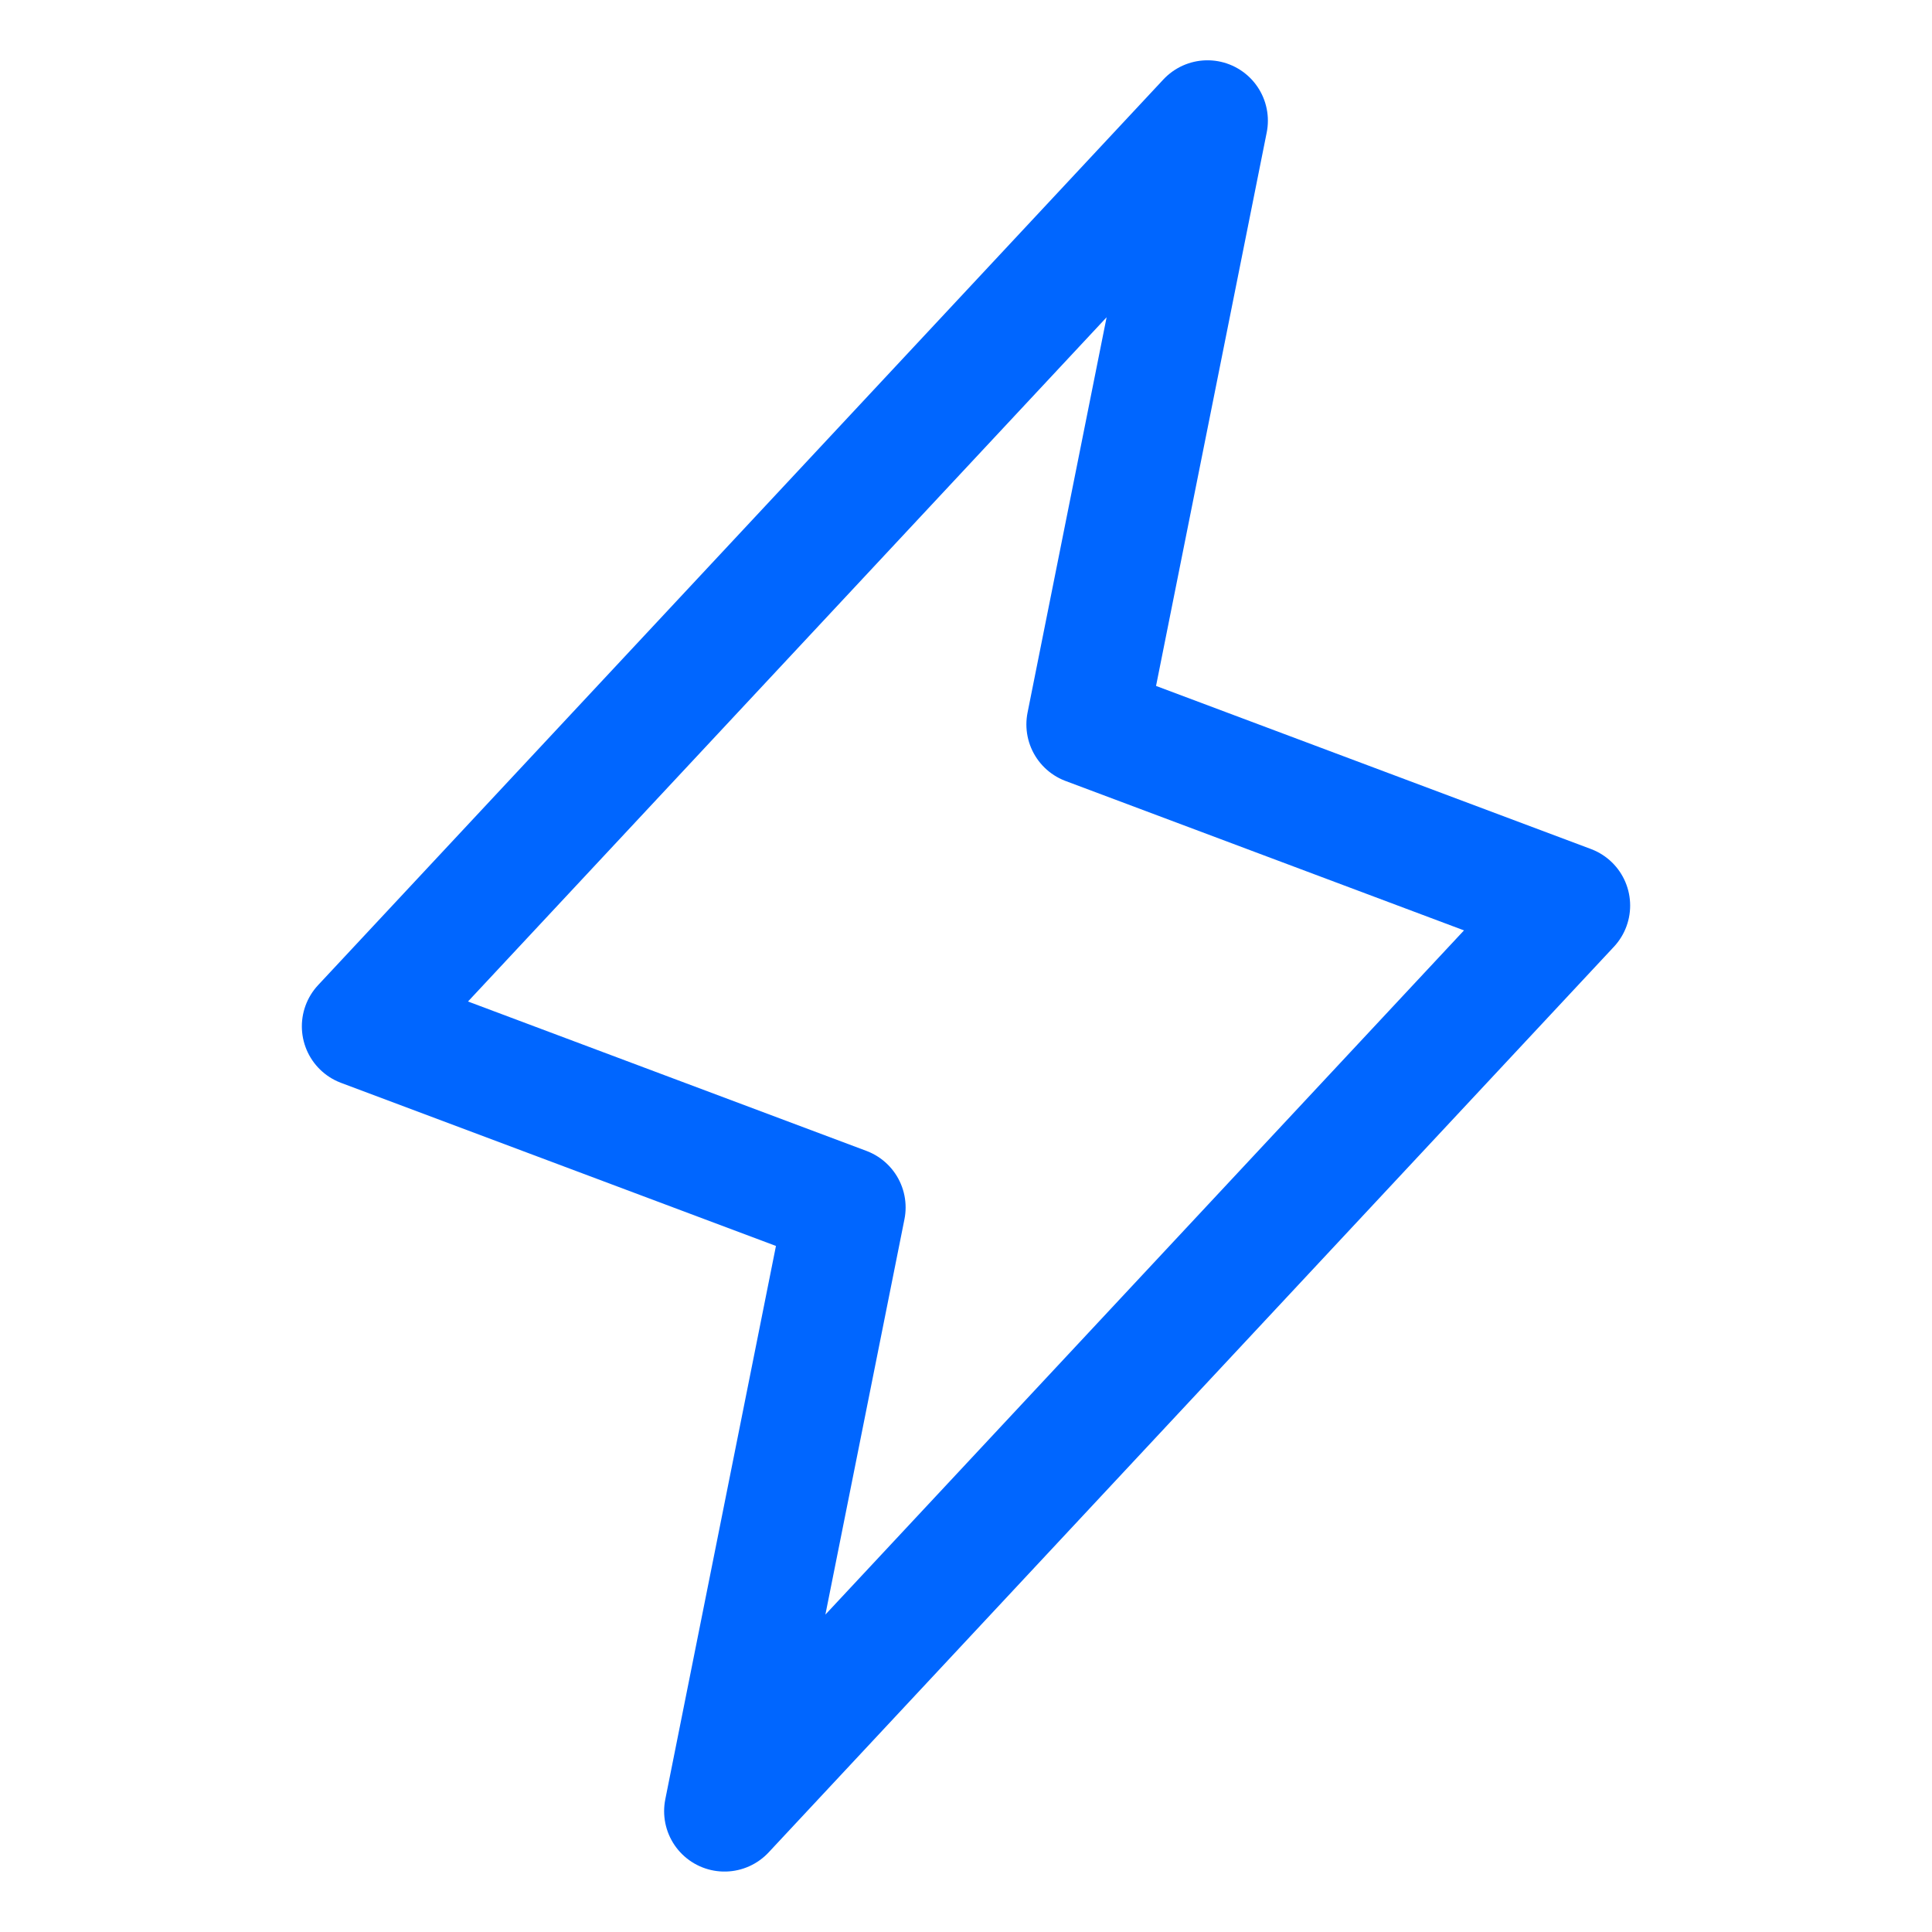 <svg width="67" height="67" viewBox="0 0 67 67" fill="none" xmlns="http://www.w3.org/2000/svg">
<path d="M25.125 62.81L29.312 41.873L12.562 35.592L41.875 4.185L37.688 25.123L54.438 31.404L25.125 62.81Z" stroke="#0066FF" stroke-width="4.188" stroke-linecap="round" stroke-linejoin="round"/>
</svg>

